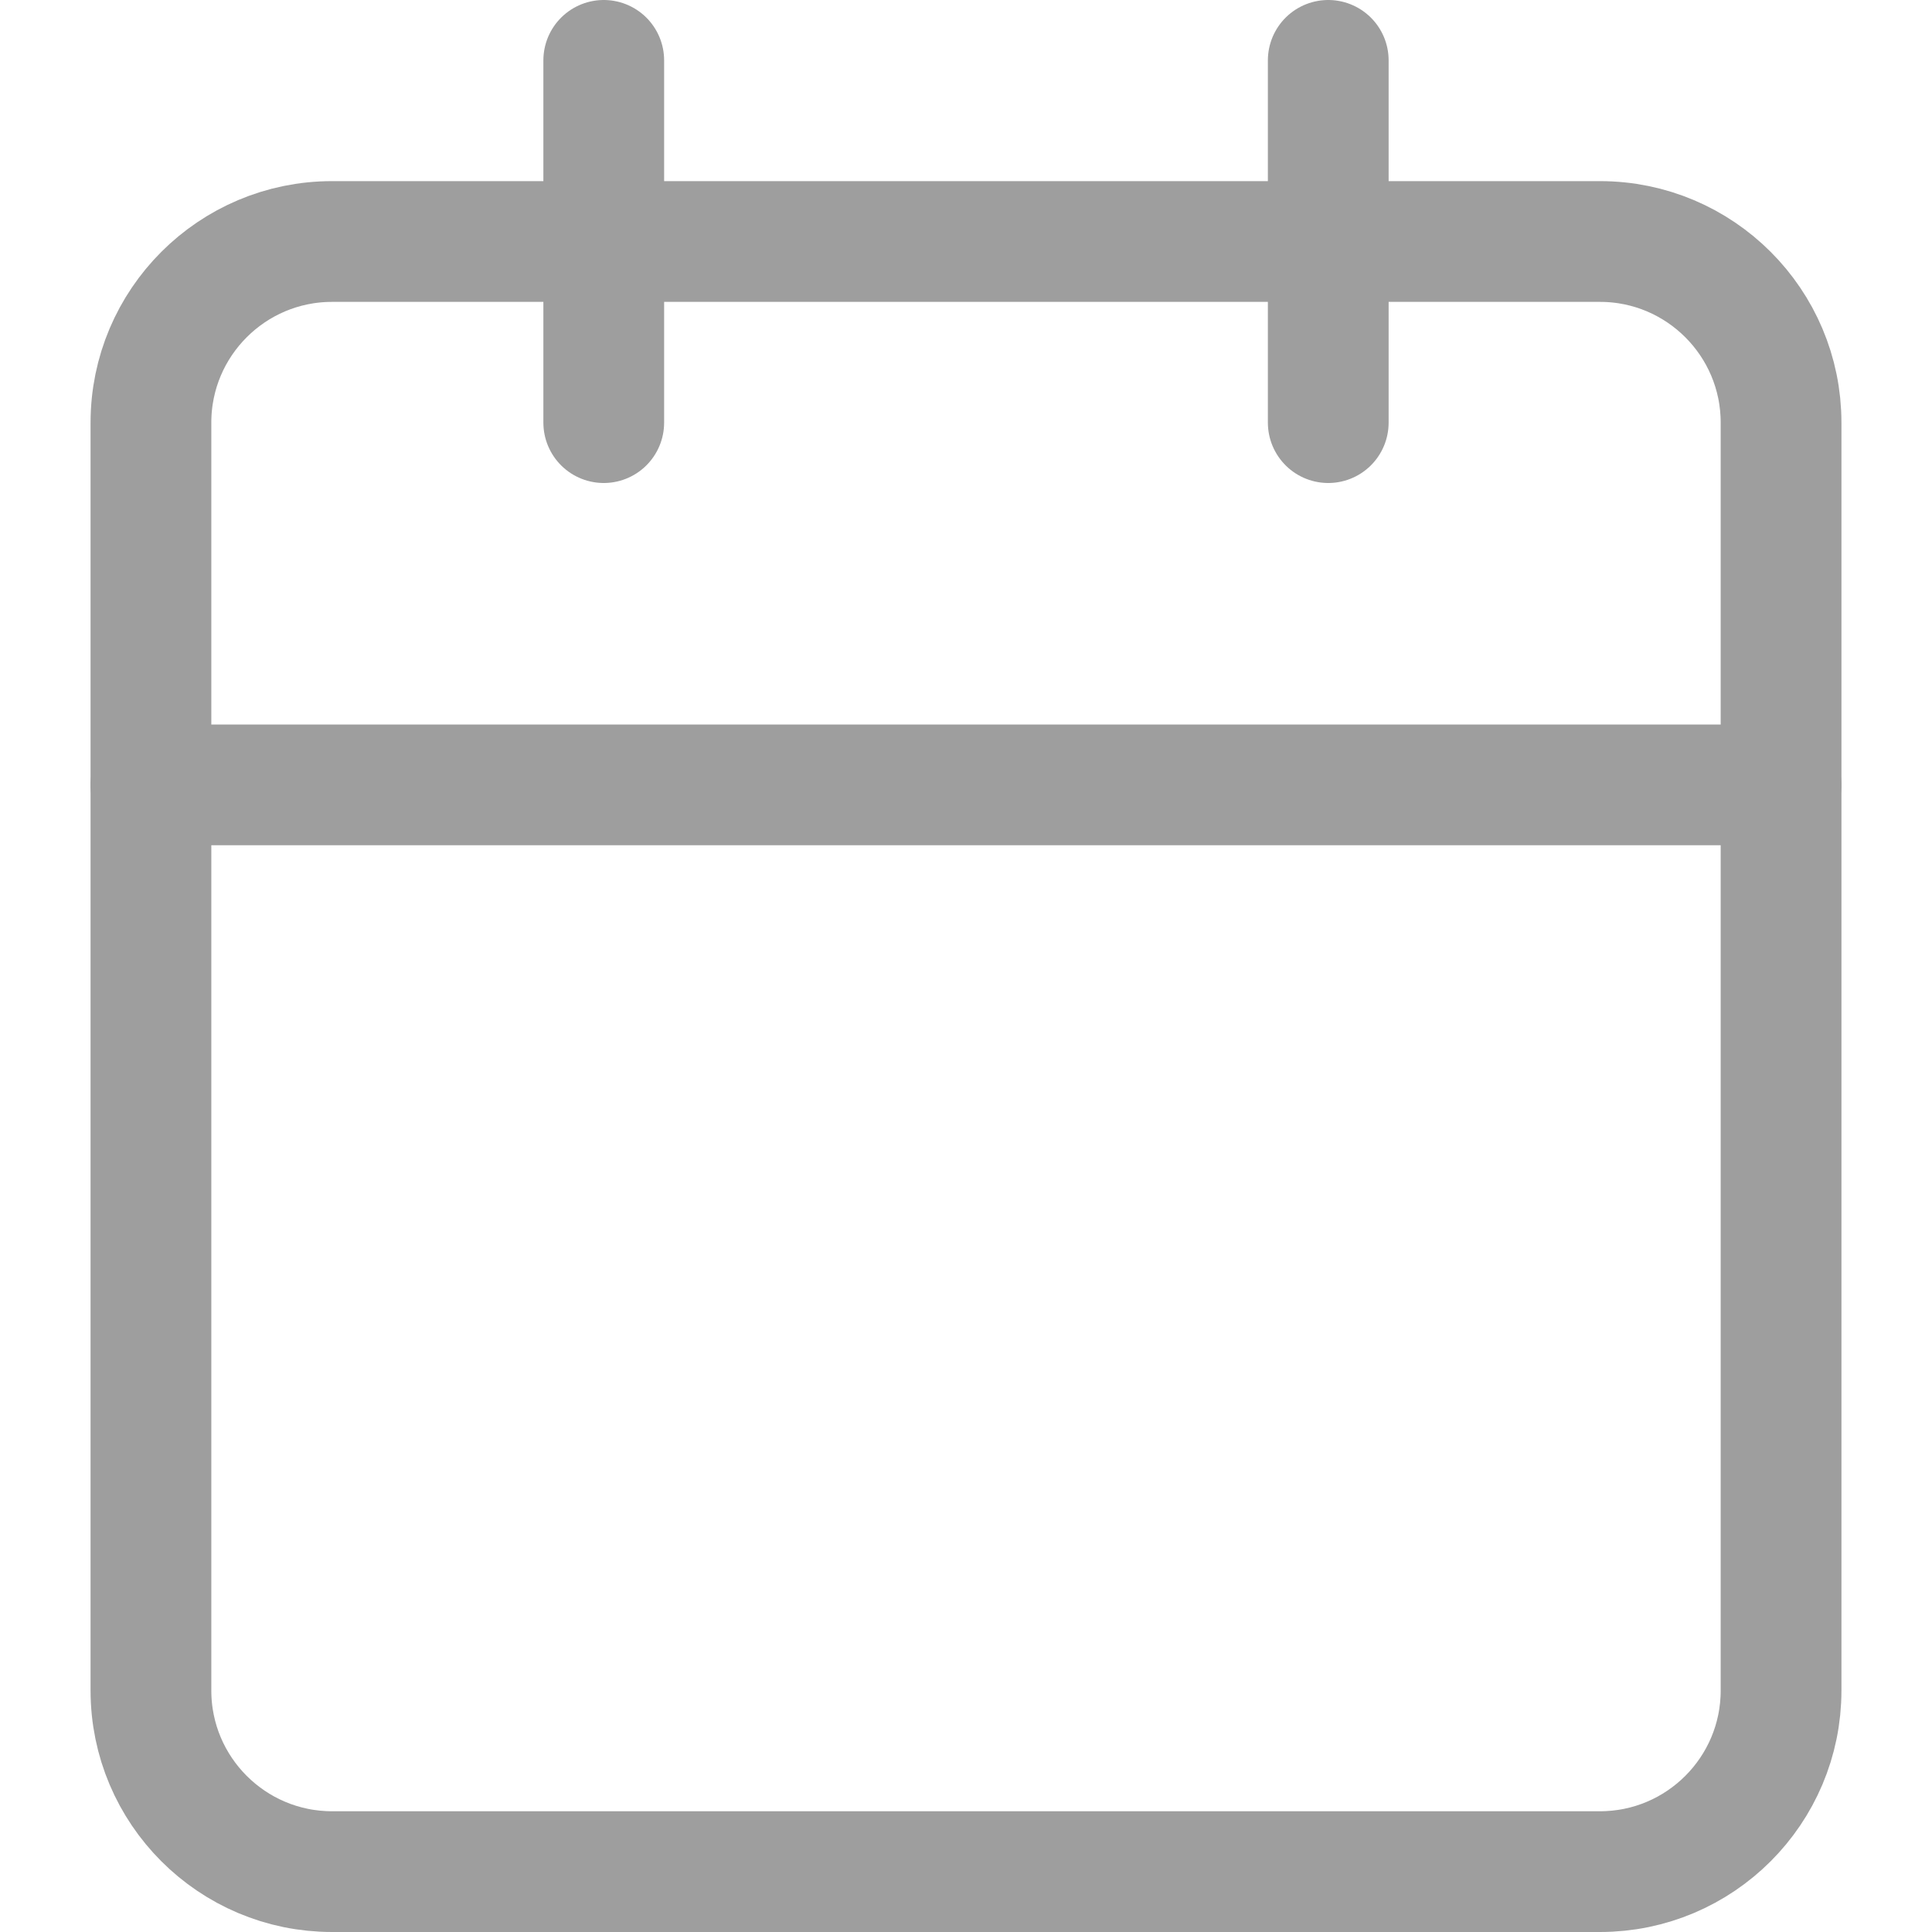 <svg width="16" height="16" viewBox="0 0 16 16" fill="none" xmlns="http://www.w3.org/2000/svg">
<path d="M1.25 6.5H14.75" stroke="#9E9E9E" stroke-linecap="round" stroke-linejoin="round"/>
<path d="M5 0.5V3.5" stroke="#9E9E9E" stroke-linecap="round" stroke-linejoin="round"/>
<path d="M11 0.5V3.5" stroke="#9E9E9E" stroke-linecap="round" stroke-linejoin="round"/>
<path d="M13.25 2H2.75C1.922 2 1.25 2.672 1.25 3.5V14C1.25 14.828 1.922 15.5 2.75 15.5H13.25C14.078 15.5 14.75 14.828 14.75 14V3.5C14.75 2.672 14.078 2 13.25 2Z" stroke="#9E9E9E" stroke-linecap="round" stroke-linejoin="round"/>
</svg>
